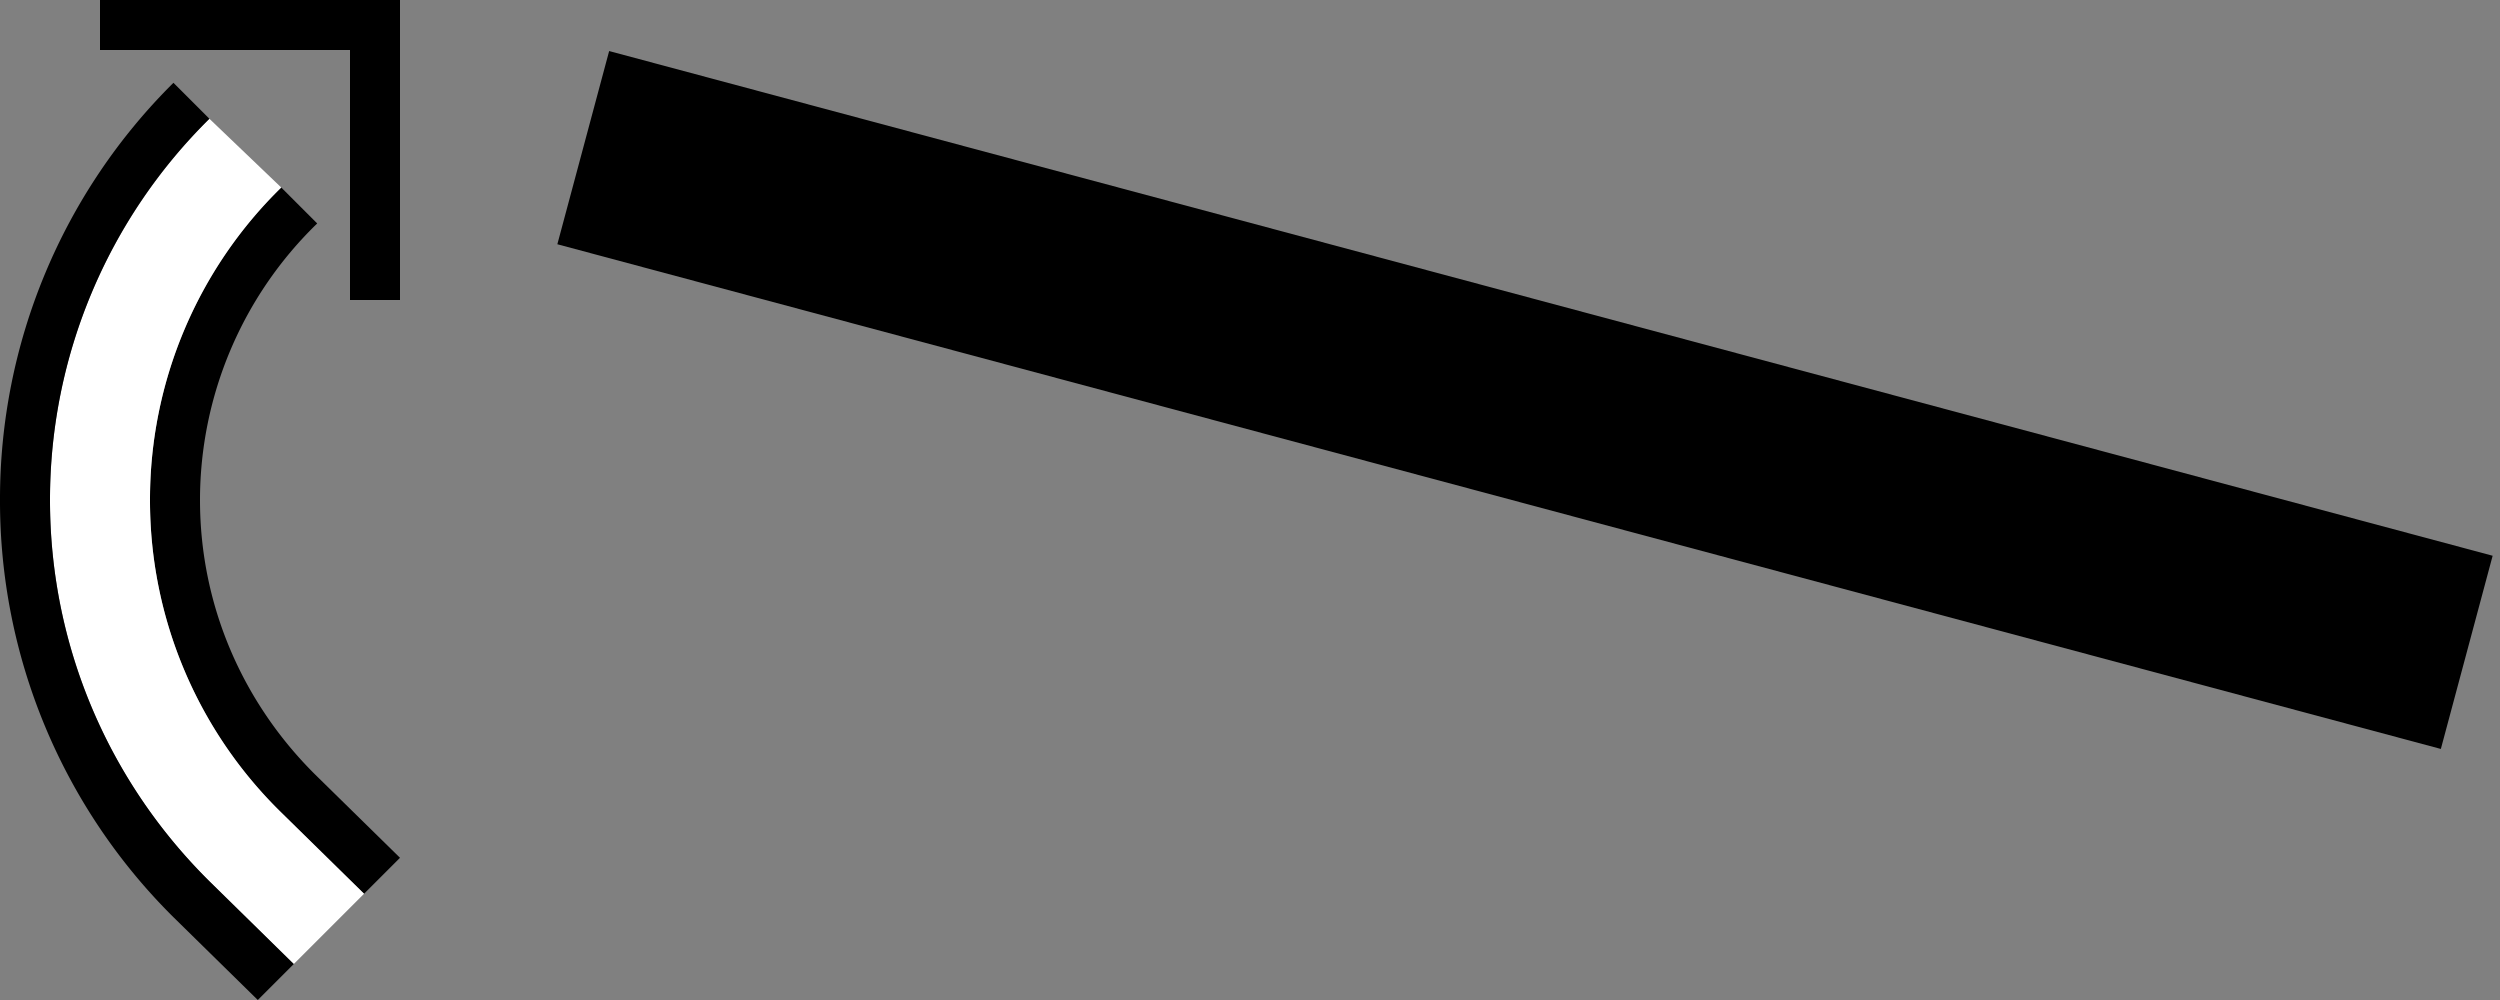 <svg xmlns="http://www.w3.org/2000/svg" version="1.0" width="50" height="20"><rect width="100%" height="100%" fill="#808080" stroke="none"/><path d="M49.853 11.115L12.183 1.021l-1.036 3.864 37.67 10.094 1.036-3.864zM2 0h6v6H7V1H2V0z"/><path d="M3 10a8.725 8.725 0 0 1 2.625-6.25l.719.719A7.707 7.707 0 0 0 4 10c0 2.172.904 4.124 2.344 5.531L8 17.156l-.719.719-1.656-1.625A8.725 8.725 0 0 1 3 10z"/><path d="M1 10c0-2.985 1.223-5.677 3.188-7.625L5.625 3.75A8.725 8.725 0 0 0 3 10a8.725 8.725 0 0 0 2.625 6.25l1.656 1.625-1.406 1.406-1.688-1.656A10.704 10.704 0 0 1 1 10z" fill="#fff"/><path d="M0 10a11.72 11.72 0 0 1 3.469-8.344l.719.719A10.704 10.704 0 0 0 1 10c0 2.985 1.223 5.677 3.188 7.625l1.687 1.656-.719.719-1.687-1.656A11.72 11.72 0 0 1 0 10z"/></svg>